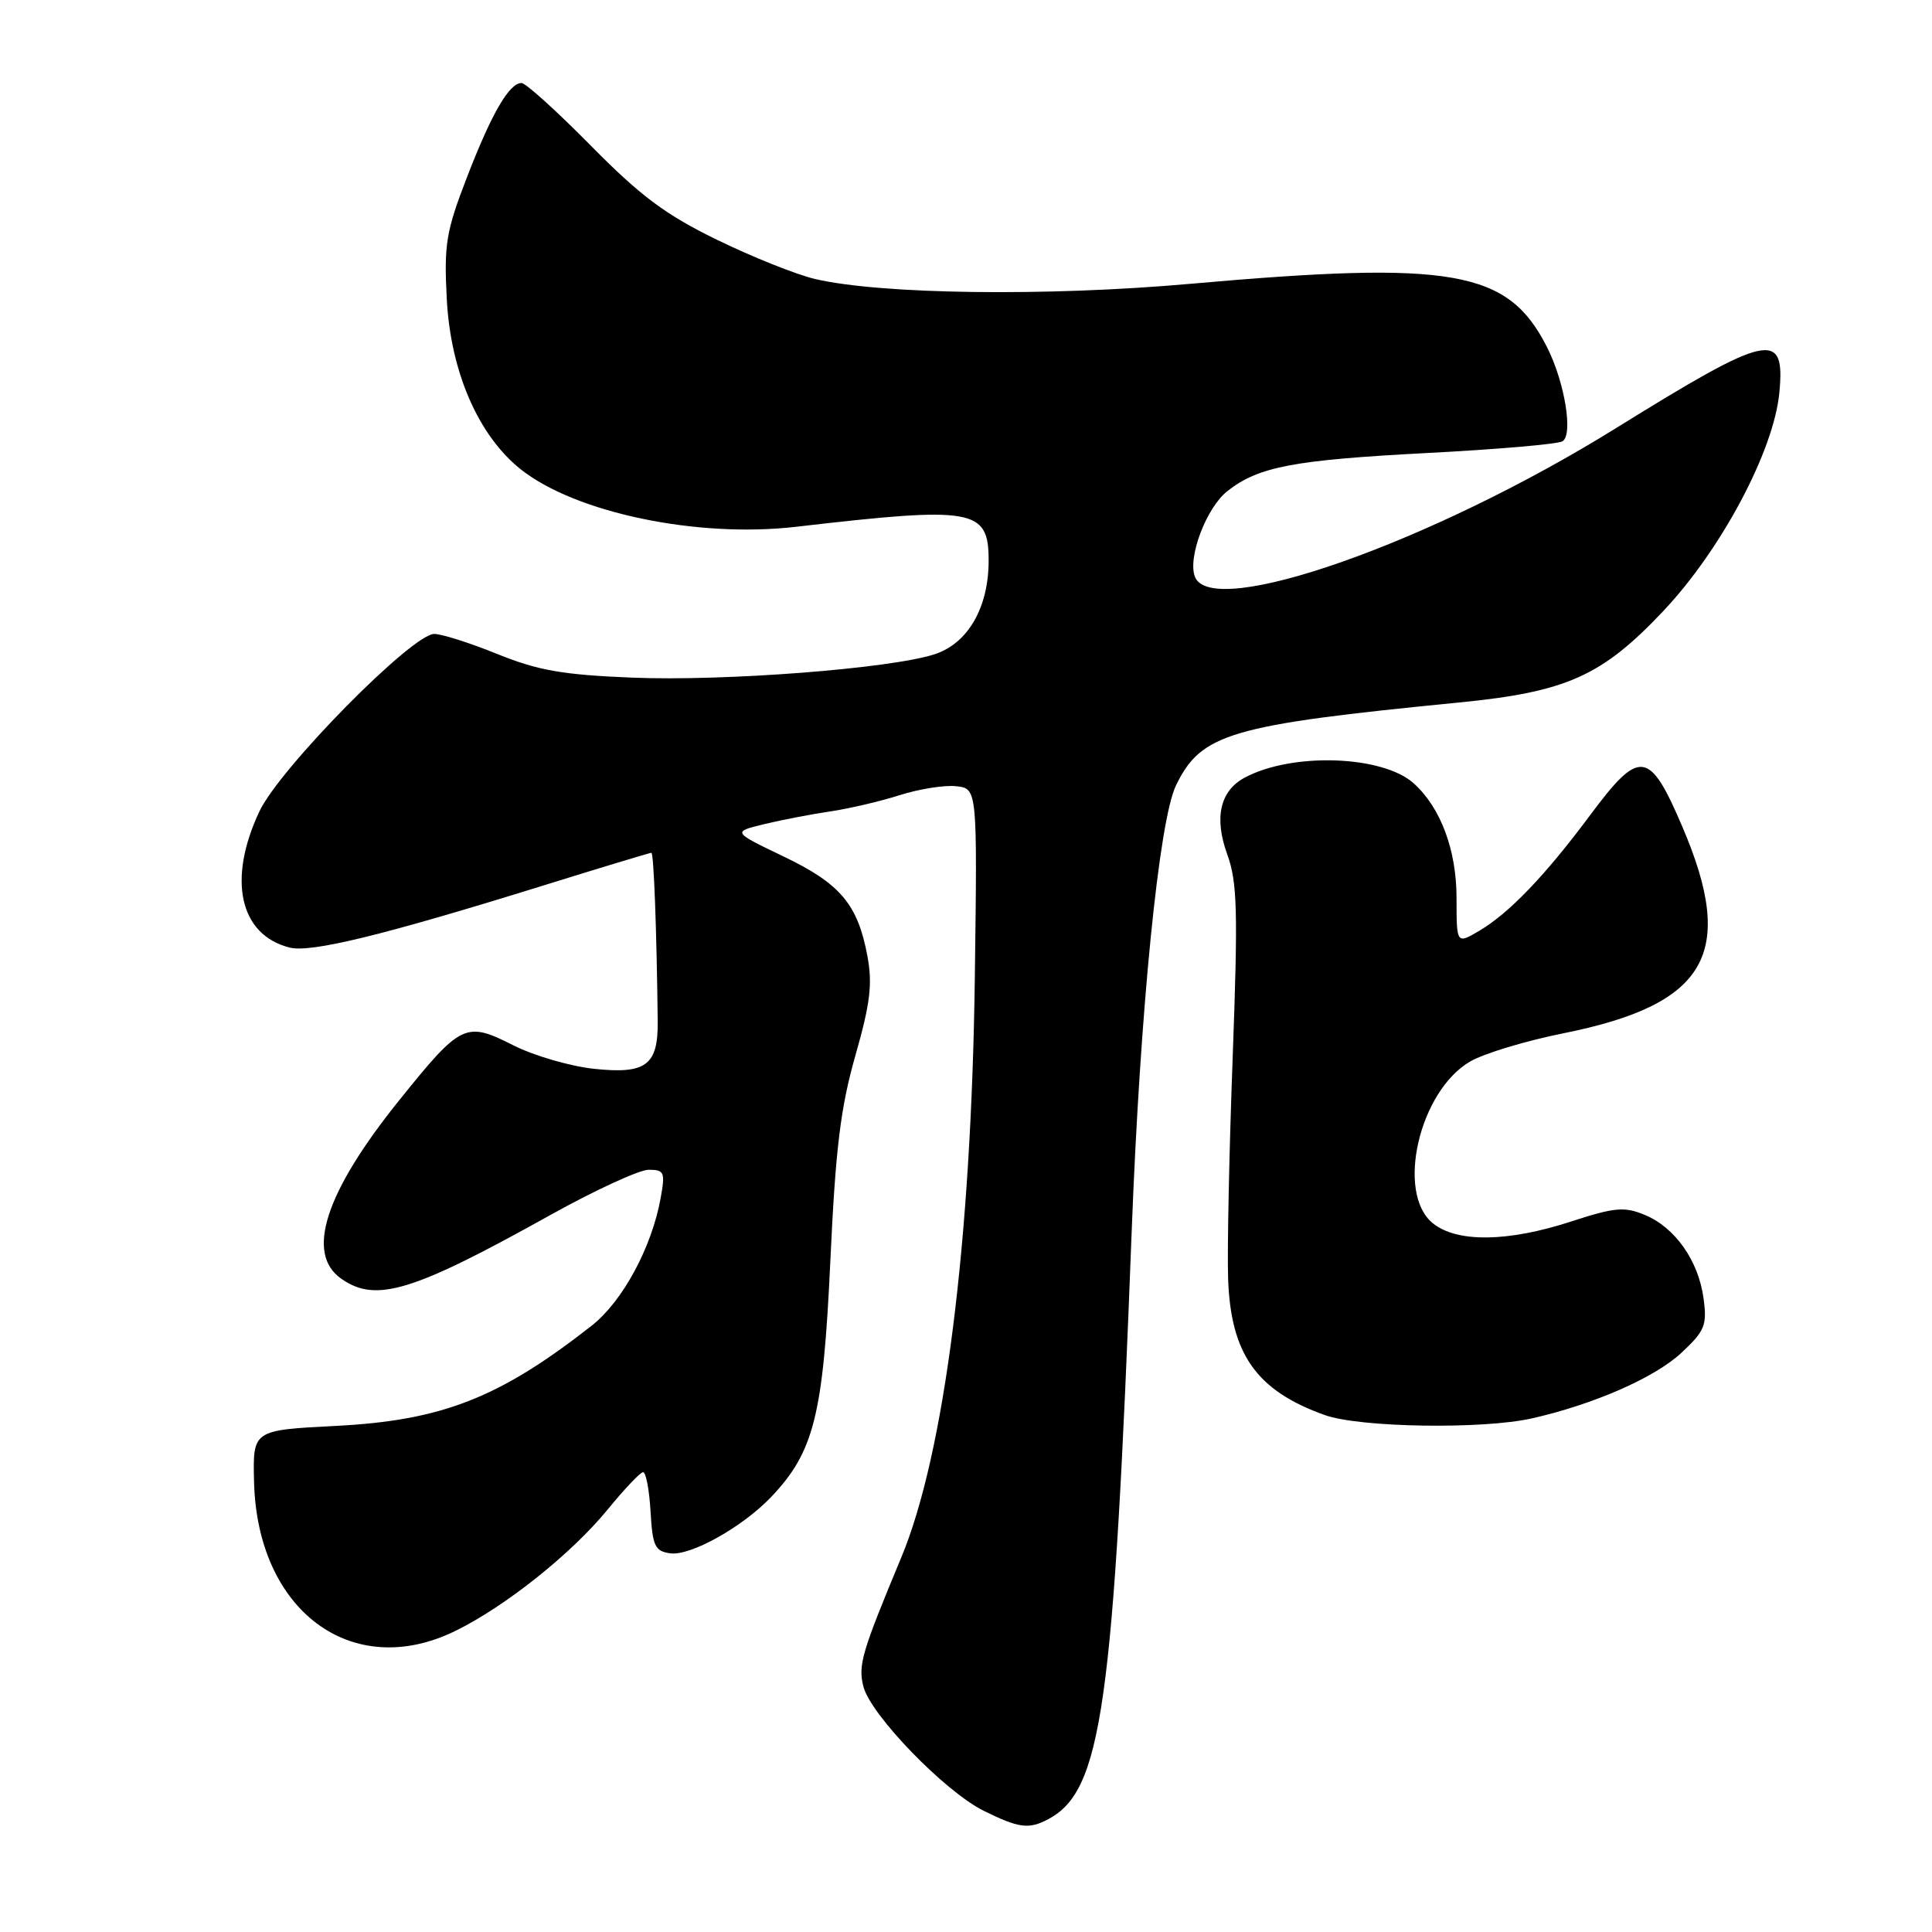 <?xml version="1.0" encoding="UTF-8" standalone="no"?>
<!DOCTYPE svg PUBLIC "-//W3C//DTD SVG 1.1//EN" "http://www.w3.org/Graphics/SVG/1.1/DTD/svg11.dtd" >
<svg xmlns="http://www.w3.org/2000/svg" xmlns:xlink="http://www.w3.org/1999/xlink" version="1.1" viewBox="0 0 256 256">
 <g >
 <path fill="currentColor"
d=" M 138.92 241.04 C 146.00 237.25 147.56 226.25 149.96 163.00 C 151.08 133.80 153.57 108.71 155.83 104.06 C 159.18 97.18 162.95 96.07 193.28 93.09 C 207.57 91.69 212.26 89.59 220.41 80.95 C 228.09 72.81 235.03 59.75 235.77 52.06 C 236.58 43.65 234.47 44.11 214.00 56.81 C 189.63 71.92 160.54 82.17 158.33 76.42 C 157.35 73.86 159.85 67.26 162.64 65.07 C 166.76 61.83 171.40 60.95 189.22 60.02 C 198.42 59.54 206.44 58.85 207.04 58.47 C 208.48 57.59 207.33 50.63 204.99 46.00 C 199.82 35.80 192.59 34.52 157.68 37.61 C 138.71 39.30 116.75 39.01 108.00 36.97 C 105.53 36.39 99.67 34.05 95.00 31.77 C 88.17 28.44 84.89 25.99 78.30 19.31 C 73.79 14.74 69.66 11.00 69.11 11.00 C 67.47 11.00 65.14 15.03 61.87 23.50 C 59.11 30.65 58.82 32.36 59.20 39.62 C 59.71 49.30 63.39 57.74 69.03 62.21 C 76.32 67.97 92.43 71.32 105.50 69.80 C 129.09 67.06 131.00 67.40 131.00 74.29 C 131.00 80.50 128.26 85.25 123.85 86.69 C 118.03 88.59 96.02 90.29 83.76 89.79 C 74.58 89.42 71.29 88.84 65.92 86.67 C 62.30 85.20 58.53 84.00 57.54 84.00 C 54.61 84.00 37.09 101.78 34.38 107.50 C 30.11 116.54 31.74 123.89 38.39 125.56 C 41.19 126.26 50.68 123.95 71.46 117.50 C 79.42 115.02 86.11 113.00 86.31 113.00 C 86.63 113.00 87.01 123.12 87.15 135.28 C 87.22 141.14 85.62 142.35 78.77 141.63 C 75.59 141.30 70.74 139.89 67.98 138.49 C 61.70 135.31 61.09 135.61 52.94 145.74 C 43.09 157.97 40.44 166.10 45.22 169.44 C 49.81 172.66 54.63 171.19 72.90 161.01 C 78.83 157.71 84.71 155.00 85.95 155.00 C 88.03 155.00 88.16 155.32 87.54 158.75 C 86.36 165.30 82.49 172.45 78.40 175.66 C 66.18 185.24 58.56 188.22 44.50 188.94 C 33.50 189.50 33.50 189.50 33.66 196.27 C 34.05 213.43 46.63 222.80 60.31 216.12 C 66.94 212.88 75.72 205.88 80.50 200.04 C 82.70 197.35 84.81 195.11 85.20 195.07 C 85.58 195.03 86.03 197.36 86.20 200.25 C 86.46 204.85 86.78 205.54 88.79 205.82 C 91.48 206.21 98.38 202.35 102.20 198.34 C 107.85 192.39 109.08 187.51 110.02 167.18 C 110.71 152.21 111.37 146.79 113.34 139.88 C 115.32 132.93 115.63 130.38 114.93 126.65 C 113.65 119.82 111.35 117.09 103.81 113.48 C 97.03 110.23 97.03 110.23 101.27 109.20 C 103.60 108.64 107.53 107.88 110.00 107.52 C 112.47 107.16 116.62 106.19 119.22 105.36 C 121.81 104.54 125.19 104.00 126.72 104.18 C 129.50 104.50 129.50 104.50 129.17 129.50 C 128.71 164.58 125.15 192.63 119.42 206.38 C 114.18 218.96 113.69 220.63 114.40 223.46 C 115.34 227.21 125.19 237.39 130.35 239.94 C 135.01 242.25 136.34 242.42 138.92 241.04 Z  M 203.00 187.94 C 211.18 186.09 219.26 182.55 222.79 179.26 C 225.91 176.35 226.21 175.60 225.73 172.05 C 225.06 167.06 221.96 162.64 217.94 160.98 C 215.24 159.86 213.97 159.97 208.17 161.86 C 199.79 164.59 193.05 164.67 189.86 162.09 C 184.92 158.08 188.06 144.54 194.83 140.64 C 196.66 139.58 202.20 137.91 207.14 136.92 C 226.24 133.09 230.12 126.34 222.90 109.50 C 218.55 99.33 217.27 99.18 210.71 108.00 C 204.76 116.00 199.98 120.99 196.02 123.33 C 193.00 125.11 193.00 125.11 193.00 119.02 C 193.00 112.65 190.91 107.04 187.34 103.81 C 183.22 100.08 171.22 99.67 164.93 103.04 C 161.66 104.79 160.85 108.35 162.62 113.22 C 163.95 116.89 164.05 120.72 163.34 140.00 C 162.88 152.38 162.60 165.59 162.73 169.37 C 163.06 179.43 166.49 184.28 175.56 187.51 C 180.21 189.16 196.43 189.42 203.00 187.94 Z "/>
</g>
</svg>